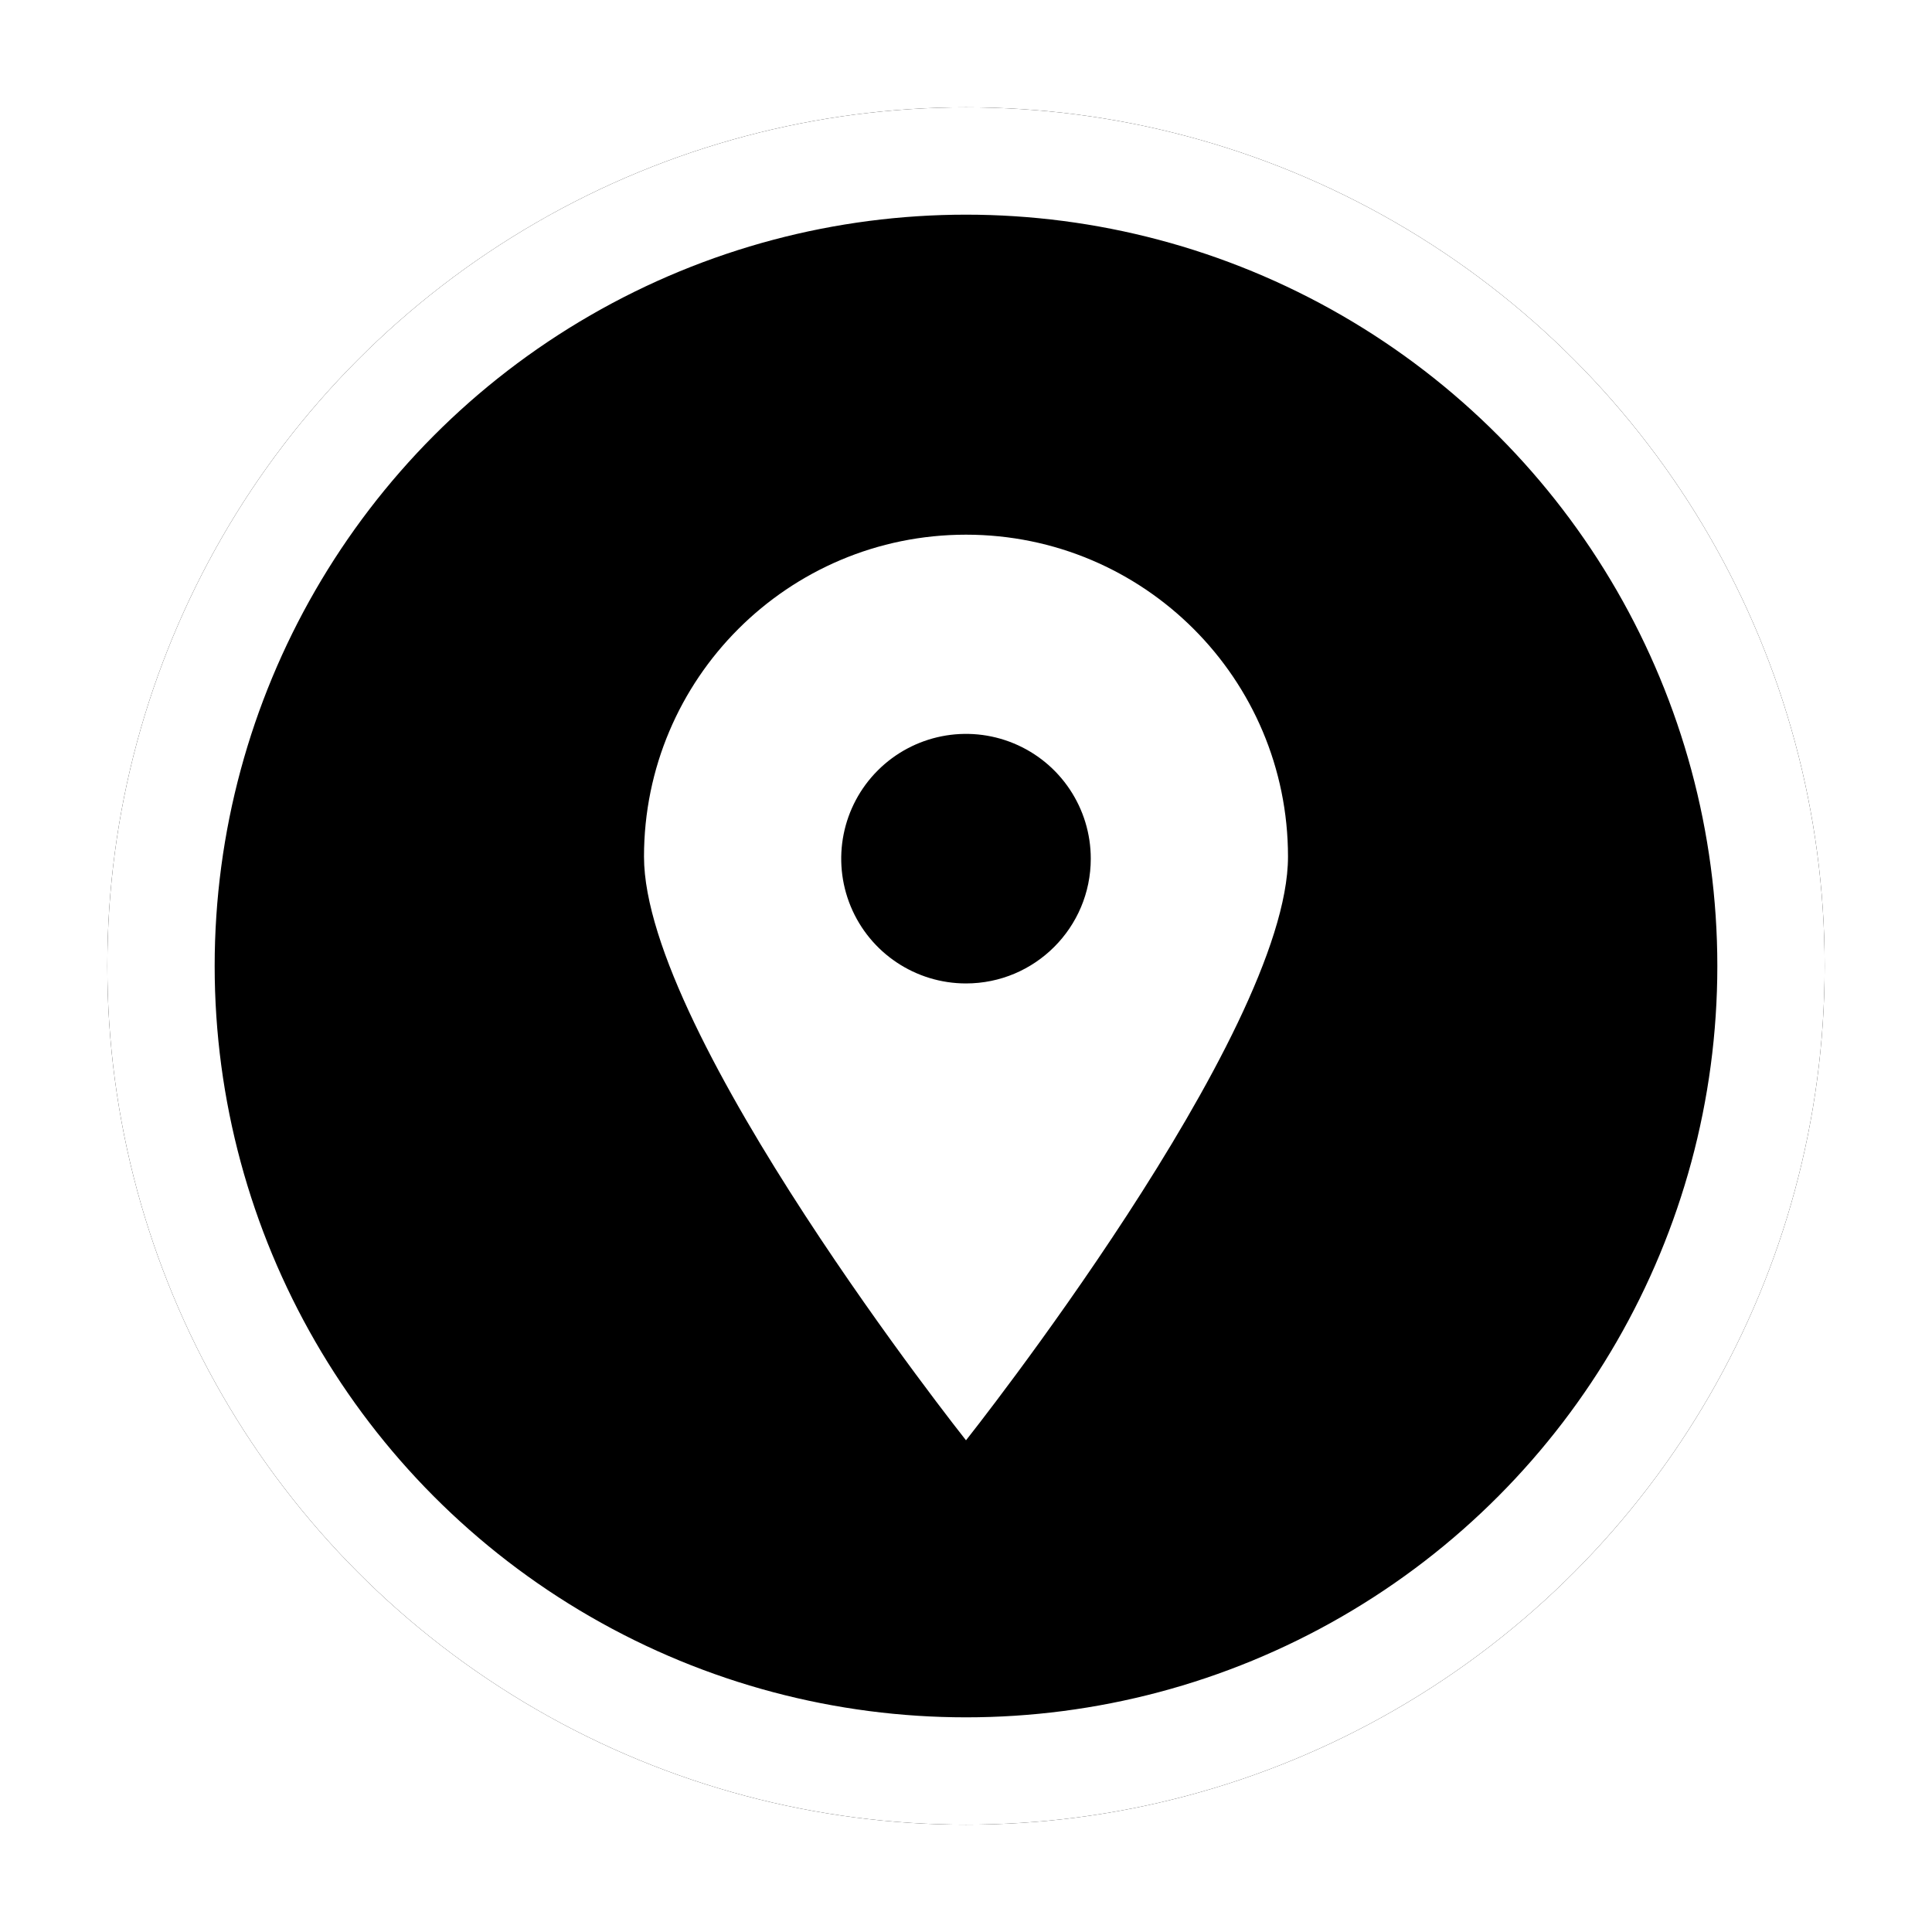 <?xml version="1.0" encoding="UTF-8"?>
<svg xmlns="http://www.w3.org/2000/svg" onmouseup="{ if(window.parent.document.onmouseup) window.parent.document.onmouseup(arguments[0]);}" viewBox="0 0 36 36" height="256" width="256" xmlns:xlink="http://www.w3.org/1999/xlink"><defs><circle data-cppathid="10000" r="16" cy="18" cx="18" id="location-b"/><filter filterUnits="objectBoundingBox" y="-9.4%" x="-9.4%" height="118.8%" width="118.8%" id="location-a"><feOffset result="shadowOffsetOuter1" in="SourceAlpha"/><feGaussianBlur stdDeviation="1" result="shadowBlurOuter1" in="shadowOffsetOuter1"/><feComposite result="shadowBlurOuter1" operator="out" in2="SourceAlpha" in="shadowBlurOuter1"/><feColorMatrix values="0 0 0 0 0   0 0 0 0 0   0 0 0 0 0  0 0 0 0.5 0" in="shadowBlurOuter1"/></filter></defs><g fill-rule="evenodd" fill="none"><rect data-cppathid="10001" opacity="0" fill="#03FF00" height="128" width="128"/><use xlink:href="#location-b" filter="url(#location-a)" fill="#000"/><circle data-cppathid="10002" stroke-width="2" stroke-linejoin="square" stroke="#FFF" fill="#000" r="15" cy="18" cx="18"/><path data-cppathid="10003" d="M18,9.963 C14.686,9.963 12,12.649 12,15.963 C12,19.277 18,26.838 18,26.838 C18,26.838 24,19.277 24,15.963 C24,12.649 21.314,9.963 18,9.963 Z M18,18.325 C17.06,18.325 16.212,17.759 15.852,16.89 C15.492,16.021 15.691,15.021 16.356,14.356 C17.021,13.691 18.021,13.492 18.89,13.852 C19.759,14.212 20.325,15.06 20.325,16 C20.325,17.284 19.284,18.325 18,18.325 Z" fill-rule="nonzero" fill="#FFF"/></g></svg>